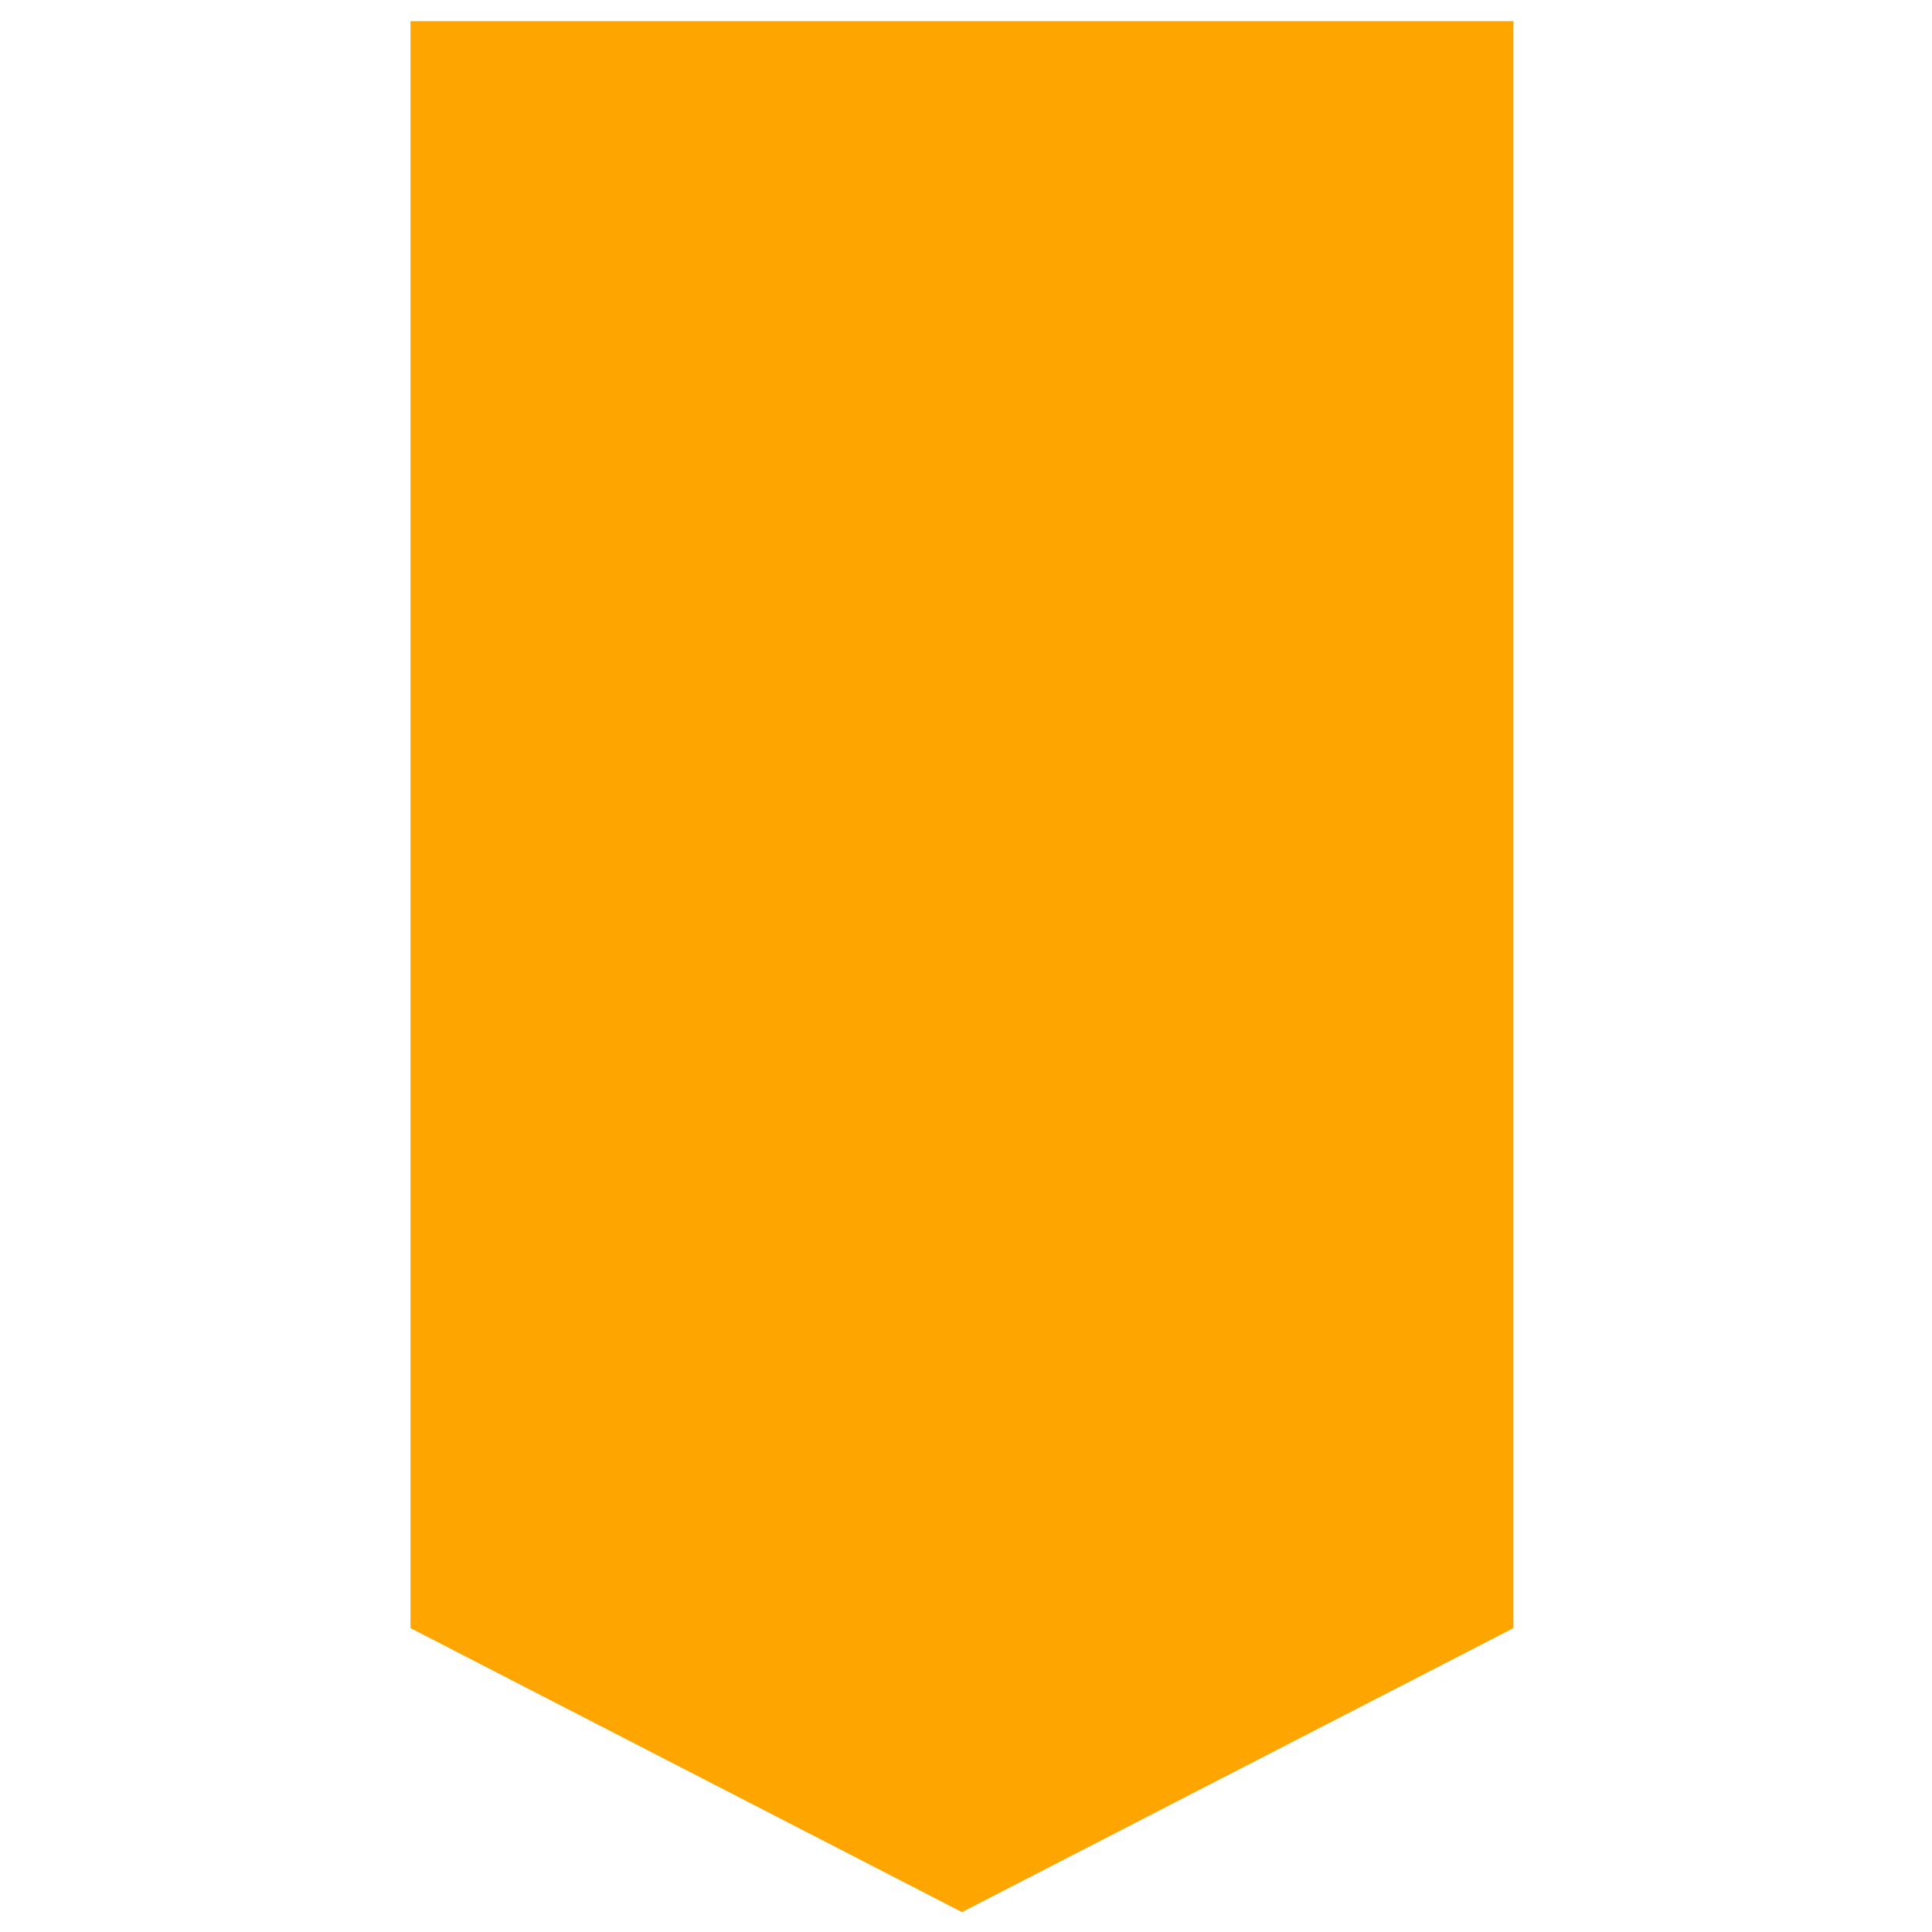 <?xml version="1.0" encoding="utf-8"?>
<svg viewBox="0 0 500 500" xmlns="http://www.w3.org/2000/svg">
  <path d="M 106.236 5.48 L 248.953 5.48 L 391.671 5.48 L 391.671 213.418 L 391.671 421.353 L 248.953 494.85 L 106.236 421.353 L 106.236 213.418 L 106.236 5.48 Z" fill="orange" />
</svg>

